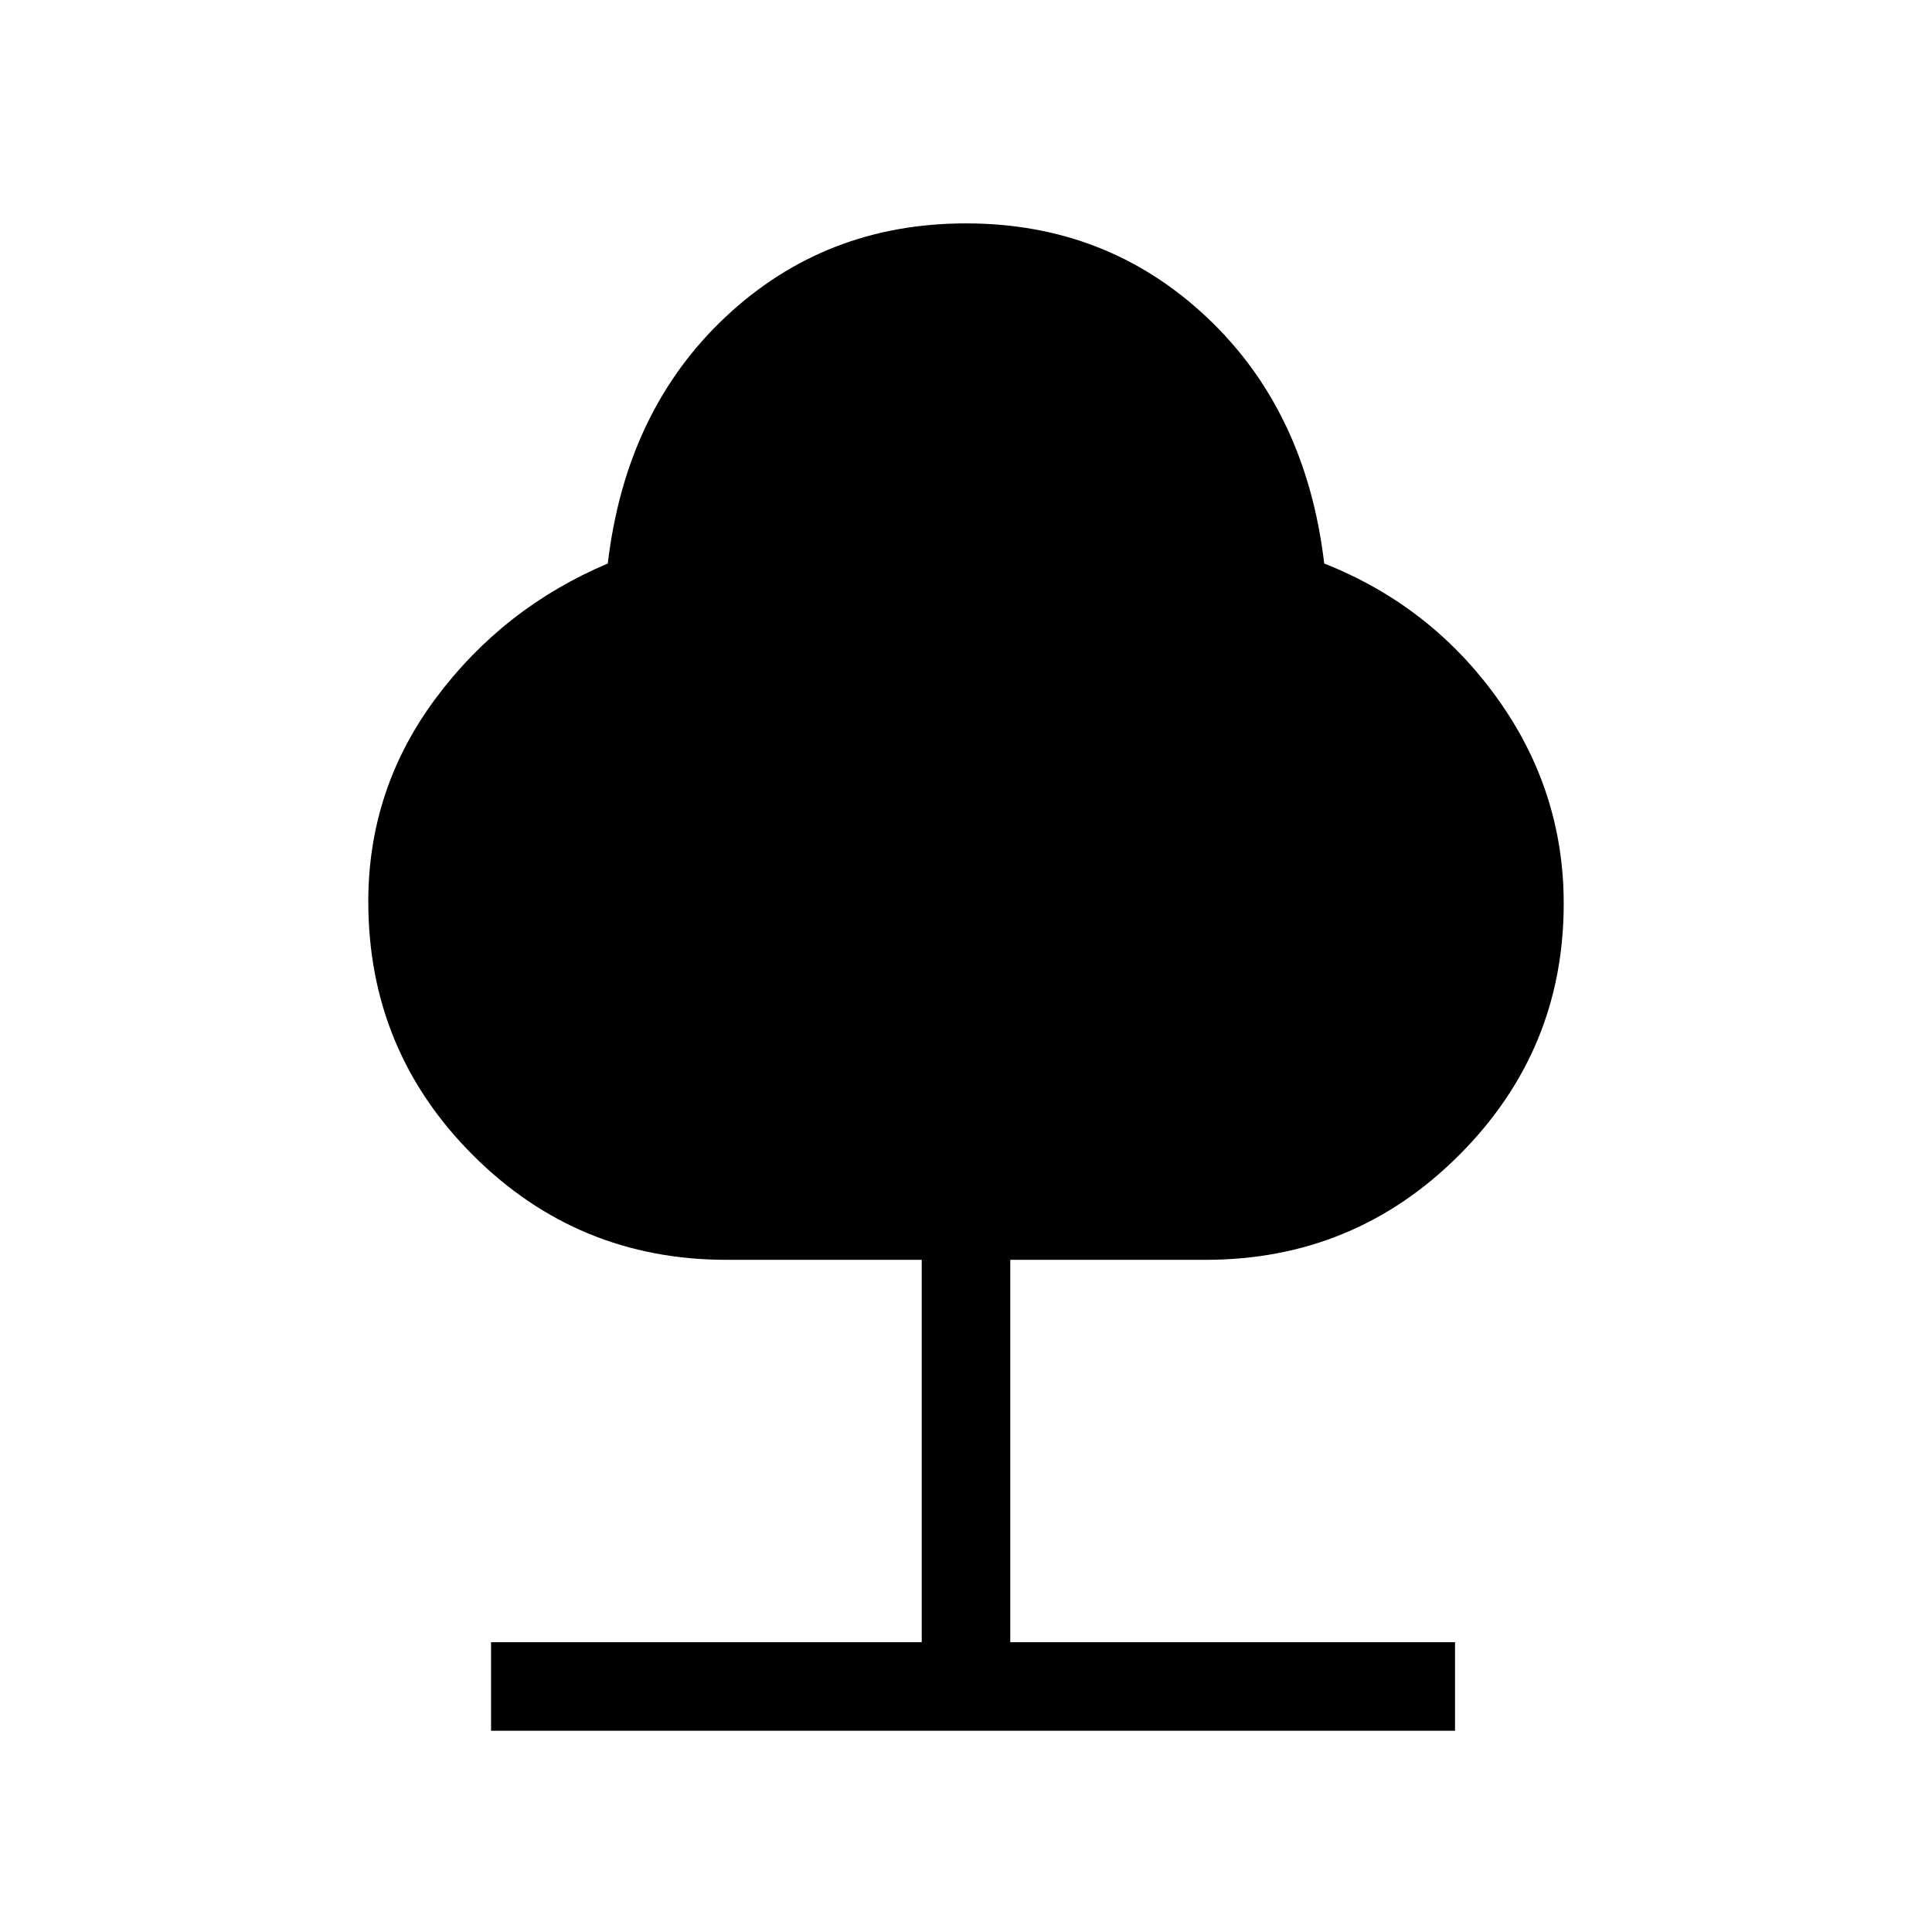 <svg xmlns="http://www.w3.org/2000/svg" height="48" width="48"><path d="M12.2 43v-2.2h10.7v-9.5h-4.85q-3.7 0-6.3-2.6-2.6-2.6-2.6-6.3 0-2.8 1.675-5.05T15.1 14q.45-3.8 2.925-6.125Q20.5 5.55 24 5.55q3.5 0 5.975 2.325Q32.45 10.2 32.9 14q2.65 1.05 4.3 3.35t1.65 5.1q0 3.65-2.6 6.25t-6.3 2.6H25.1v9.5h11.05V43Z"/></svg>